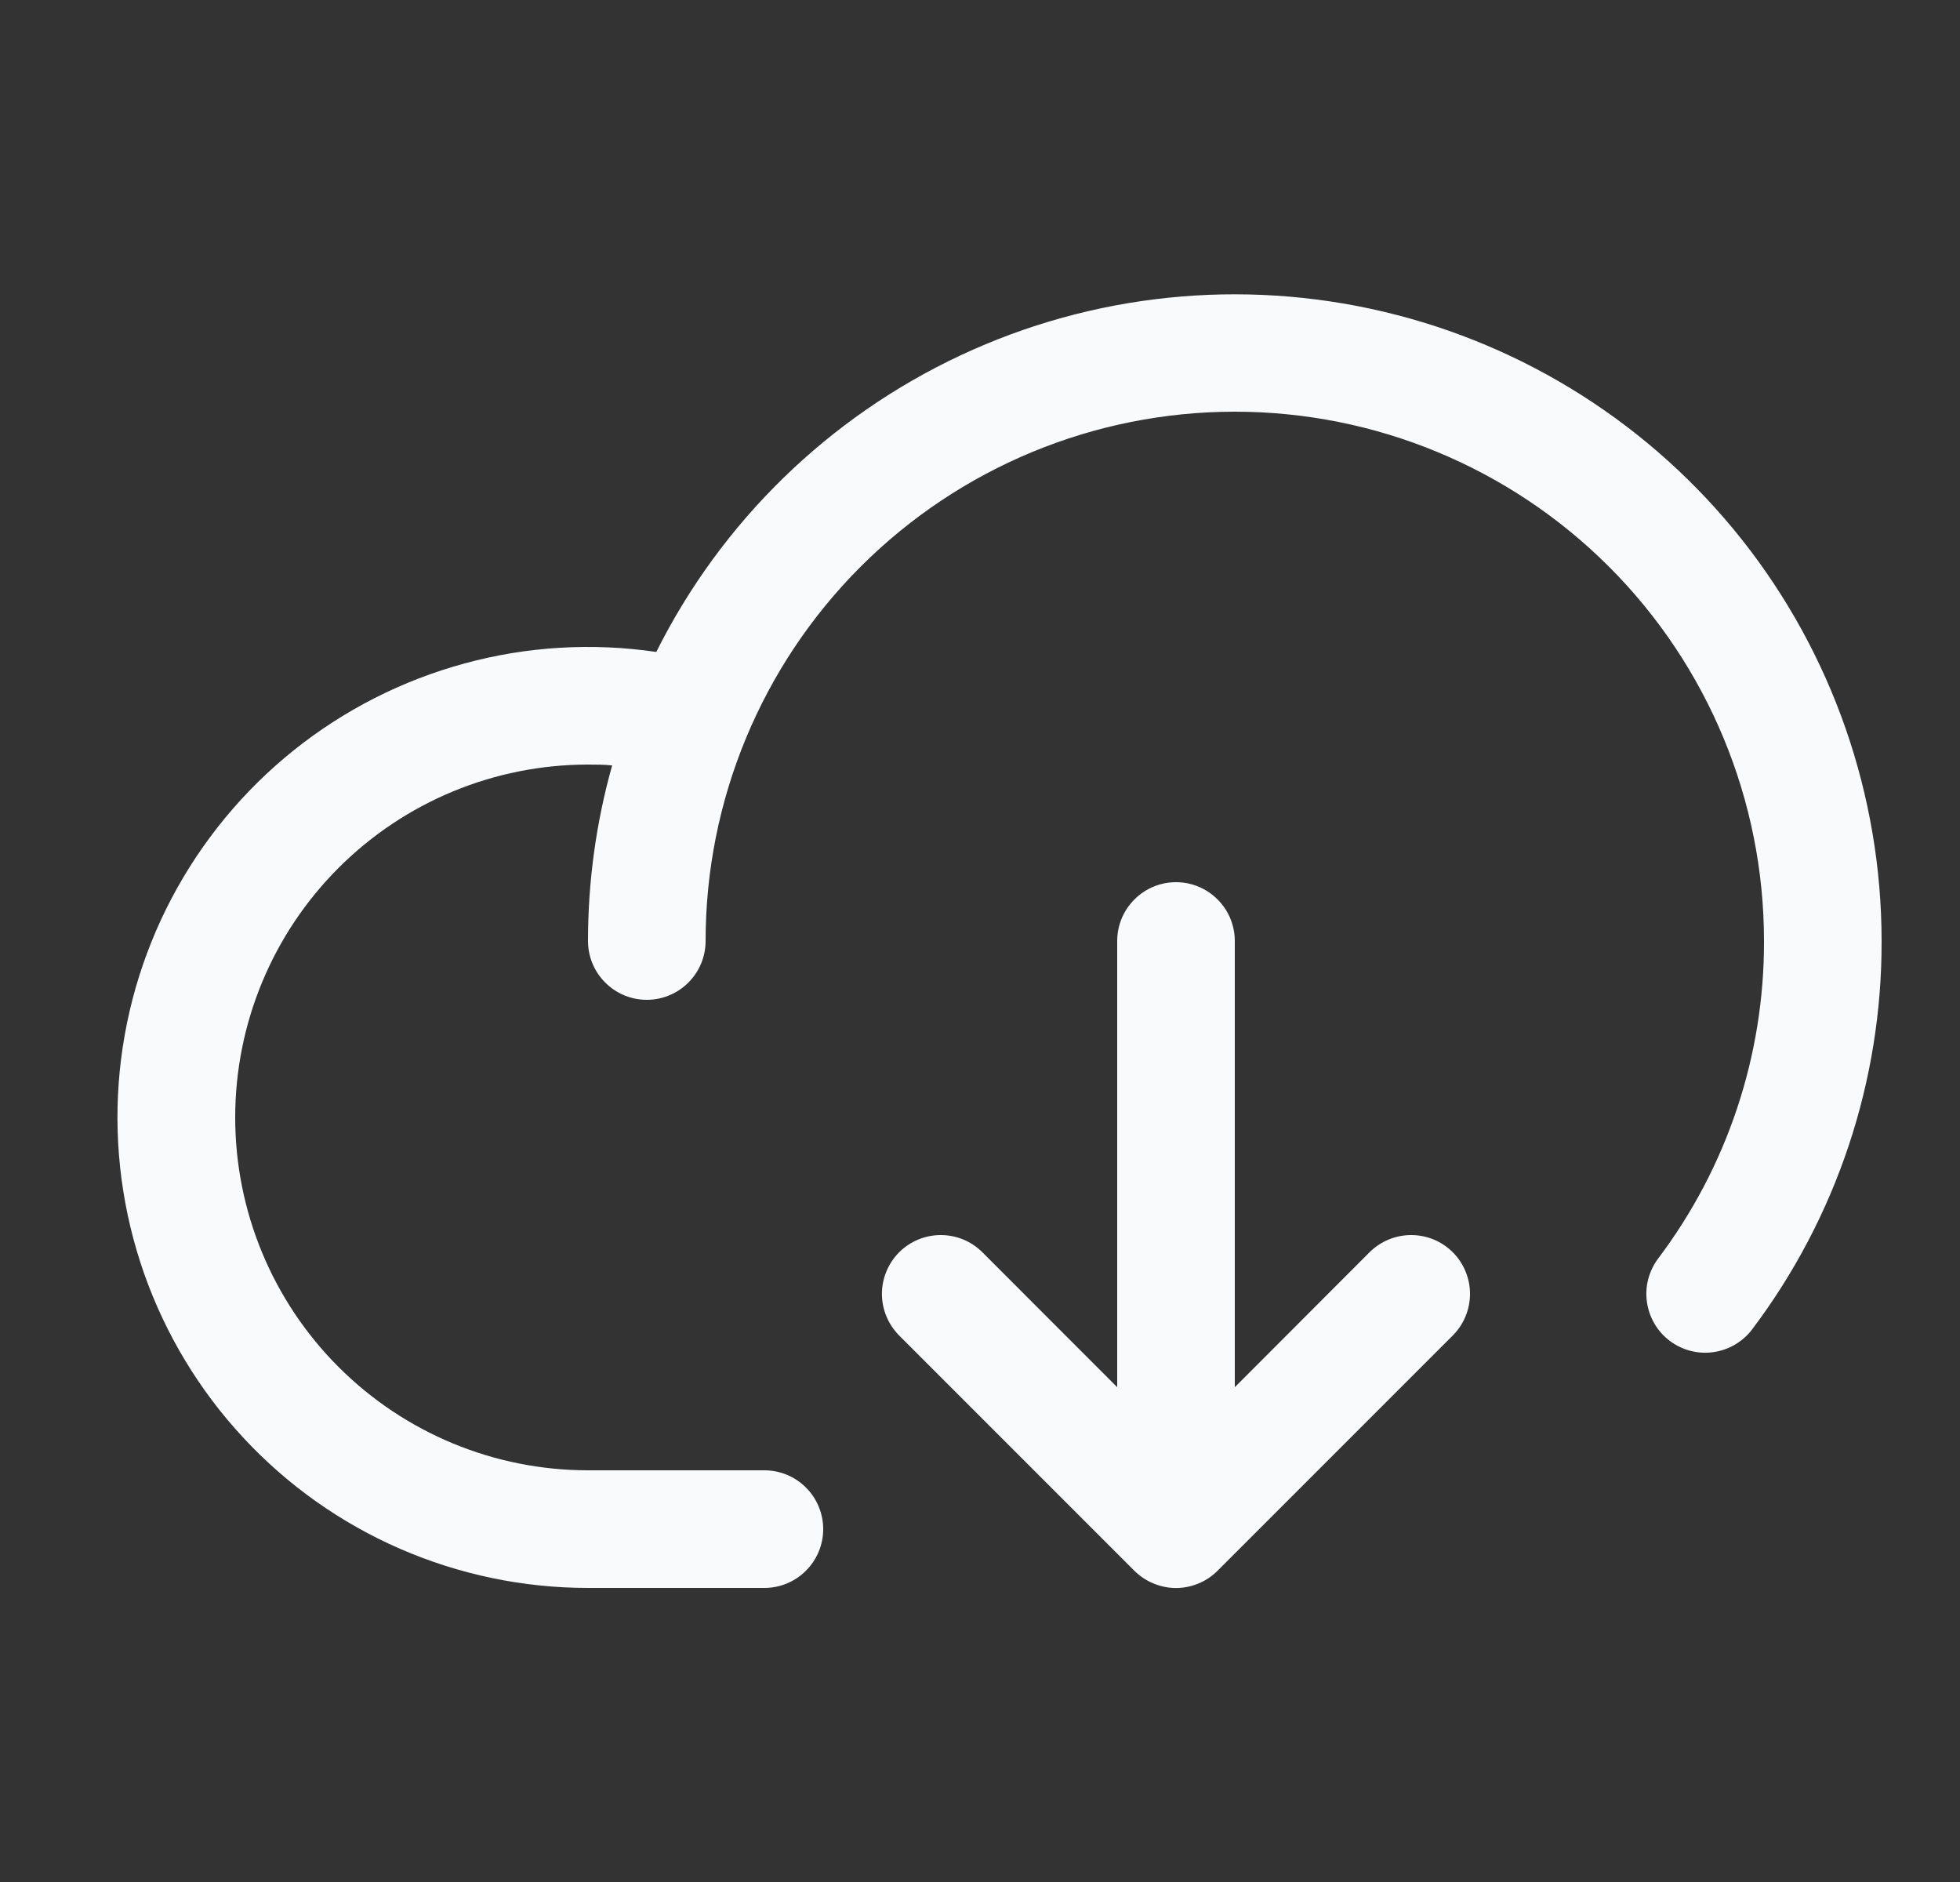 <svg width="25" height="24" viewBox="0 0 25 24" fill="none" xmlns="http://www.w3.org/2000/svg">
<rect x="0" y="0" width="25" height="24" fill="#333333" stroke="none"/>
<path d="M24 12C24.005 13.786 23.425 15.525 22.35 16.951C22.291 17.03 22.216 17.096 22.132 17.146C22.047 17.196 21.953 17.229 21.855 17.243C21.758 17.257 21.658 17.251 21.563 17.227C21.468 17.202 21.378 17.159 21.299 17.1C21.22 17.041 21.154 16.967 21.104 16.882C21.054 16.797 21.021 16.703 21.007 16.605C20.993 16.508 20.998 16.409 21.023 16.313C21.048 16.218 21.091 16.128 21.15 16.049C22.03 14.883 22.504 13.461 22.5 12C22.5 10.21 21.789 8.493 20.523 7.227C19.257 5.961 17.54 5.25 15.75 5.25C13.96 5.25 12.243 5.961 10.977 7.227C9.711 8.493 9 10.21 9 12C9 12.199 8.921 12.39 8.78 12.53C8.64 12.671 8.449 12.75 8.25 12.75C8.051 12.75 7.86 12.671 7.72 12.53C7.579 12.39 7.5 12.199 7.5 12C7.5 11.243 7.603 10.49 7.808 9.761C7.706 9.75 7.603 9.75 7.5 9.75C6.306 9.75 5.162 10.224 4.318 11.068C3.474 11.912 3 13.056 3 14.25C3 15.444 3.474 16.588 4.318 17.432C5.162 18.276 6.306 18.75 7.5 18.75H9.75C9.949 18.75 10.14 18.829 10.28 18.97C10.421 19.11 10.5 19.301 10.5 19.5C10.5 19.699 10.421 19.89 10.28 20.03C10.14 20.171 9.949 20.25 9.75 20.25H7.5C6.675 20.25 5.859 20.08 5.103 19.751C4.347 19.422 3.666 18.94 3.105 18.336C2.543 17.732 2.112 17.018 1.838 16.24C1.565 15.462 1.454 14.636 1.514 13.813C1.574 12.991 1.803 12.189 2.187 11.459C2.571 10.729 3.101 10.086 3.744 9.57C4.388 9.054 5.131 8.676 5.927 8.46C6.723 8.243 7.555 8.194 8.371 8.314C9.202 6.652 10.57 5.319 12.253 4.531C13.936 3.743 15.835 3.547 17.644 3.974C19.452 4.4 21.064 5.425 22.218 6.881C23.371 8.338 23.999 10.142 24 12ZM17.469 15.969L15.75 17.69V12C15.75 11.801 15.671 11.61 15.53 11.47C15.39 11.329 15.199 11.25 15 11.25C14.801 11.25 14.61 11.329 14.47 11.47C14.329 11.61 14.25 11.801 14.25 12V17.69L12.53 15.969C12.39 15.829 12.199 15.75 12 15.75C11.801 15.75 11.61 15.829 11.469 15.969C11.329 16.11 11.249 16.301 11.249 16.5C11.249 16.699 11.329 16.89 11.469 17.031L14.469 20.031C14.539 20.1 14.622 20.156 14.713 20.193C14.804 20.231 14.901 20.251 15 20.251C15.098 20.251 15.196 20.231 15.287 20.193C15.378 20.156 15.461 20.1 15.53 20.031L18.53 17.031C18.671 16.89 18.75 16.699 18.75 16.5C18.75 16.301 18.671 16.11 18.53 15.969C18.39 15.829 18.199 15.75 18 15.75C17.801 15.75 17.61 15.829 17.469 15.969Z" fill="#F8FAFC"/>
</svg>
